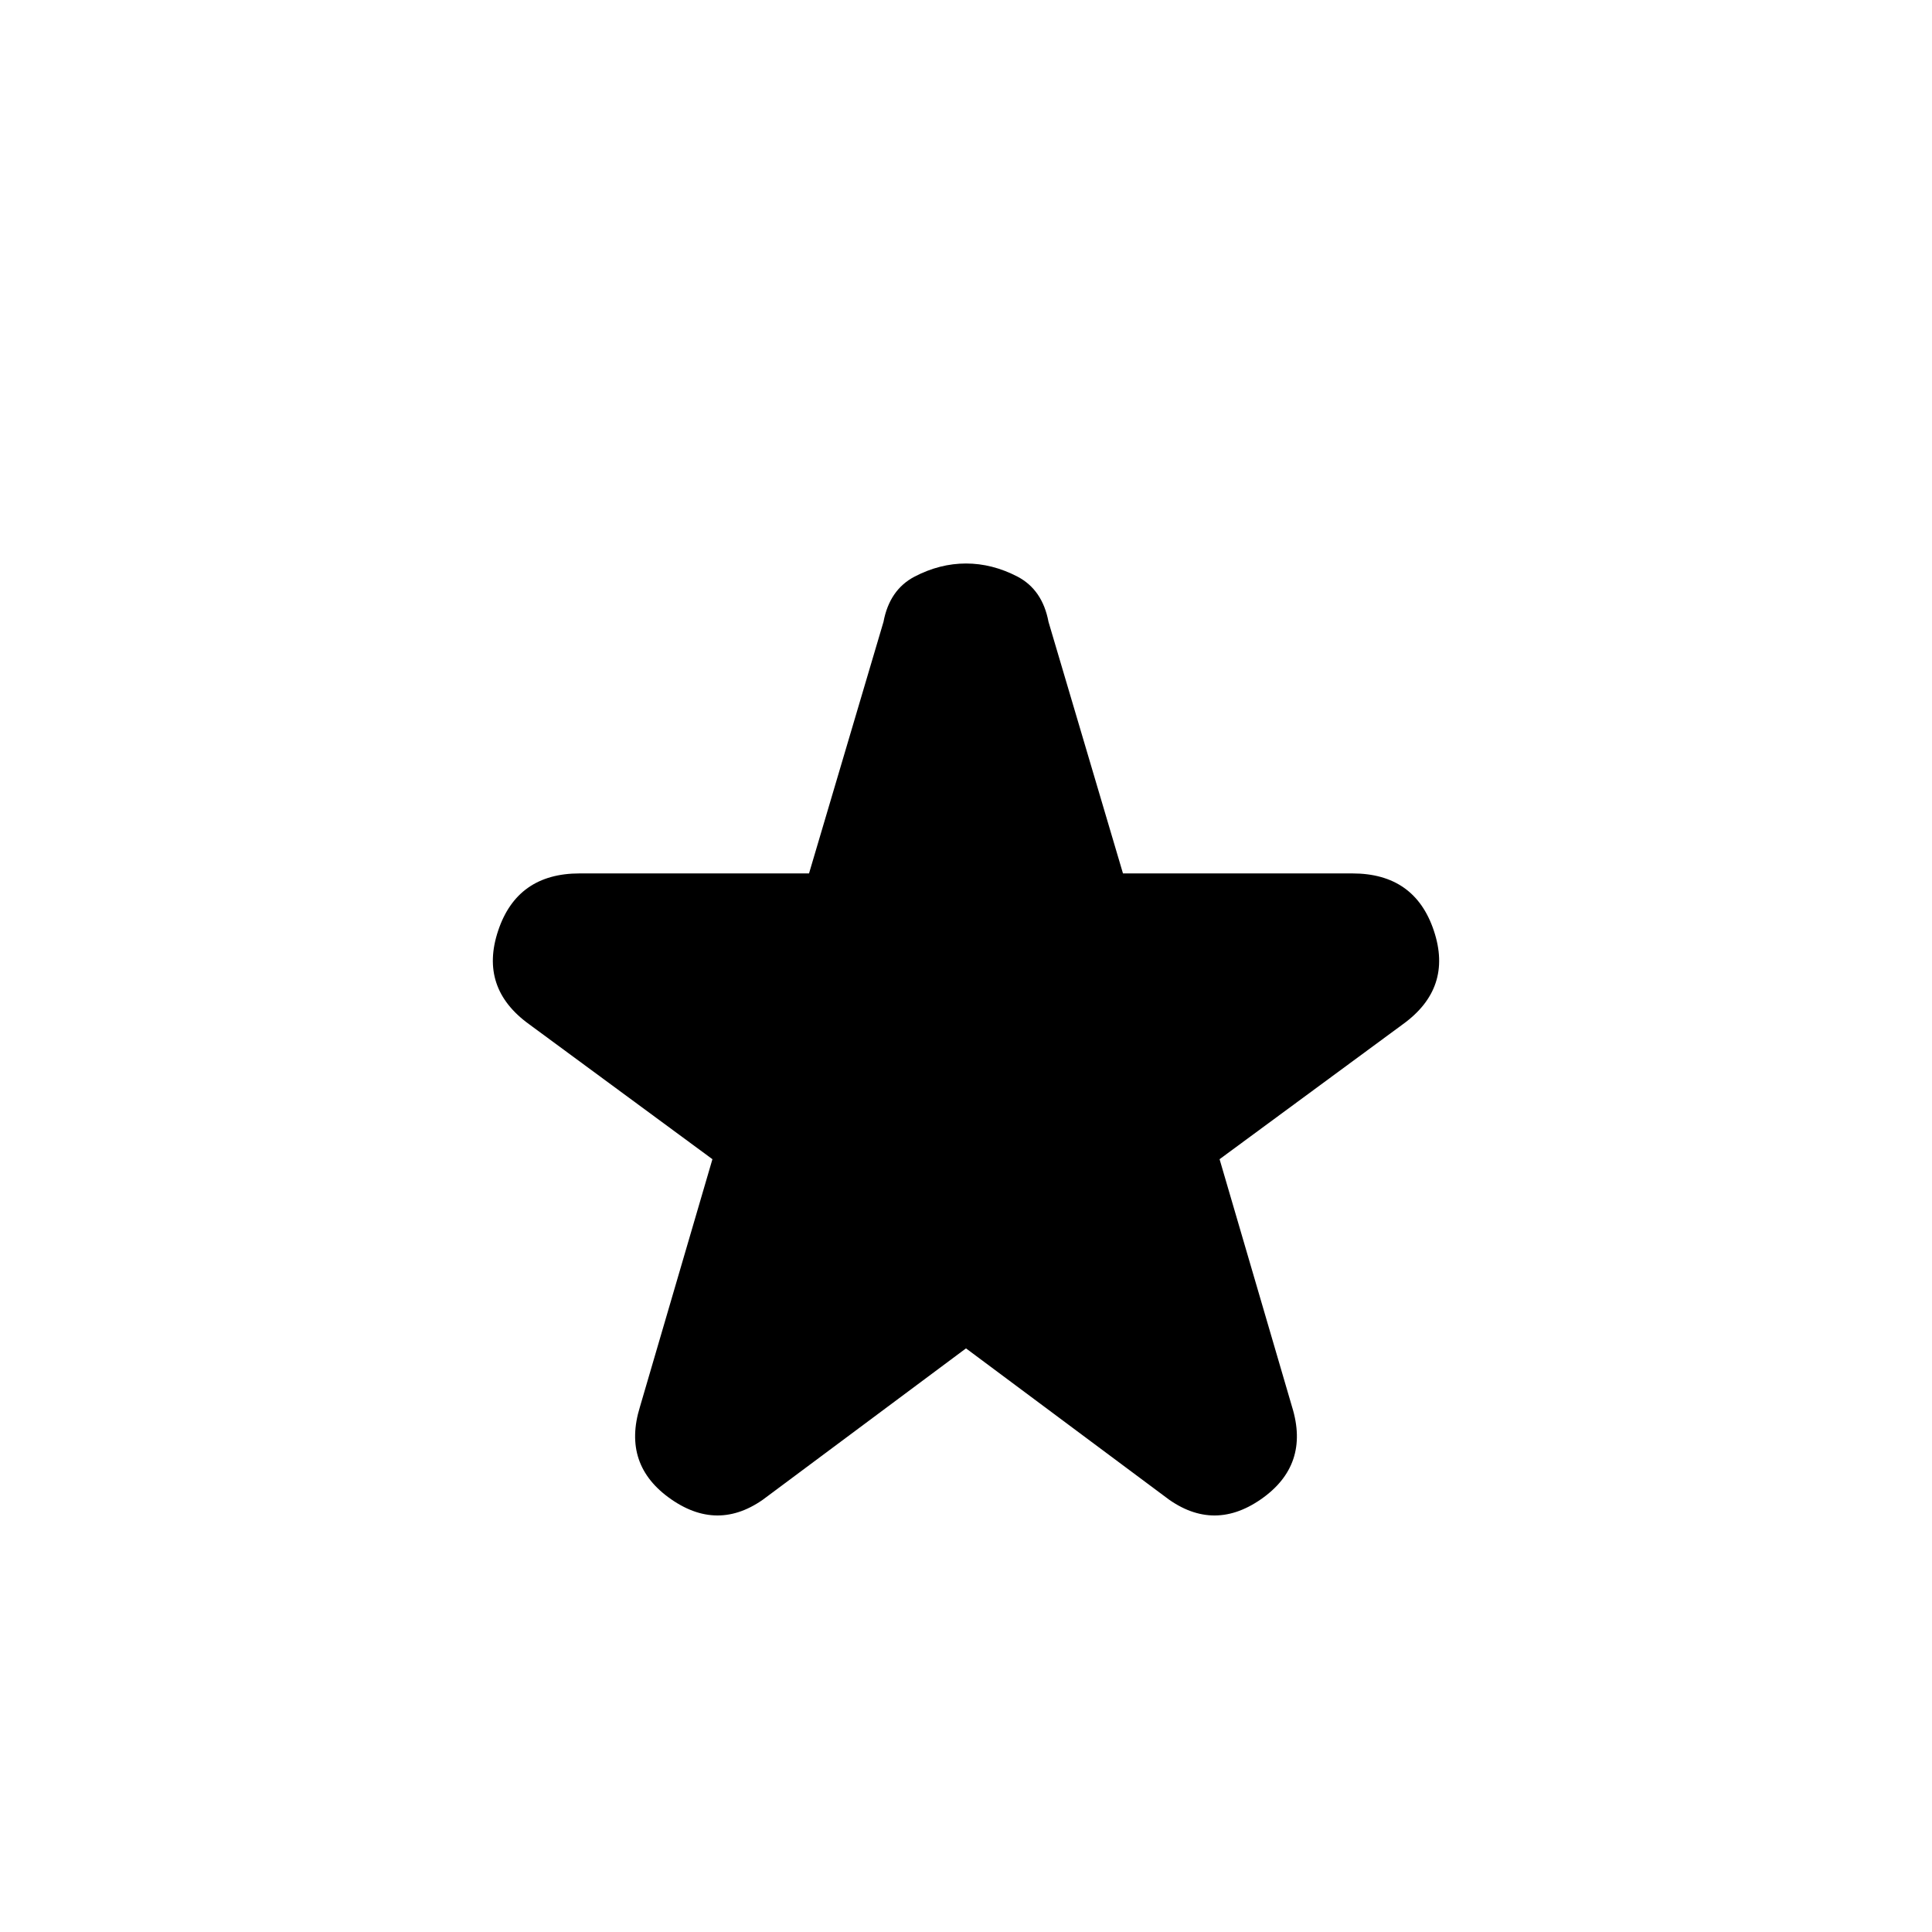 <svg xmlns="http://www.w3.org/2000/svg" height="24" width="24"><path d="M9.55 18.575q-.6.475-1.212.05-.613-.425-.388-1.15l.9-3.075-2.275-1.675q-.625-.45-.387-1.163.237-.712 1.012-.712h2.85l.925-3.125q.075-.4.388-.563Q11.675 7 12 7t.638.162q.312.163.387.563l.925 3.125h2.85q.775 0 1.012.712.238.713-.387 1.163L15.15 14.4l.9 3.075q.225.725-.387 1.15-.613.425-1.213-.05L12 16.75Z"/></svg>